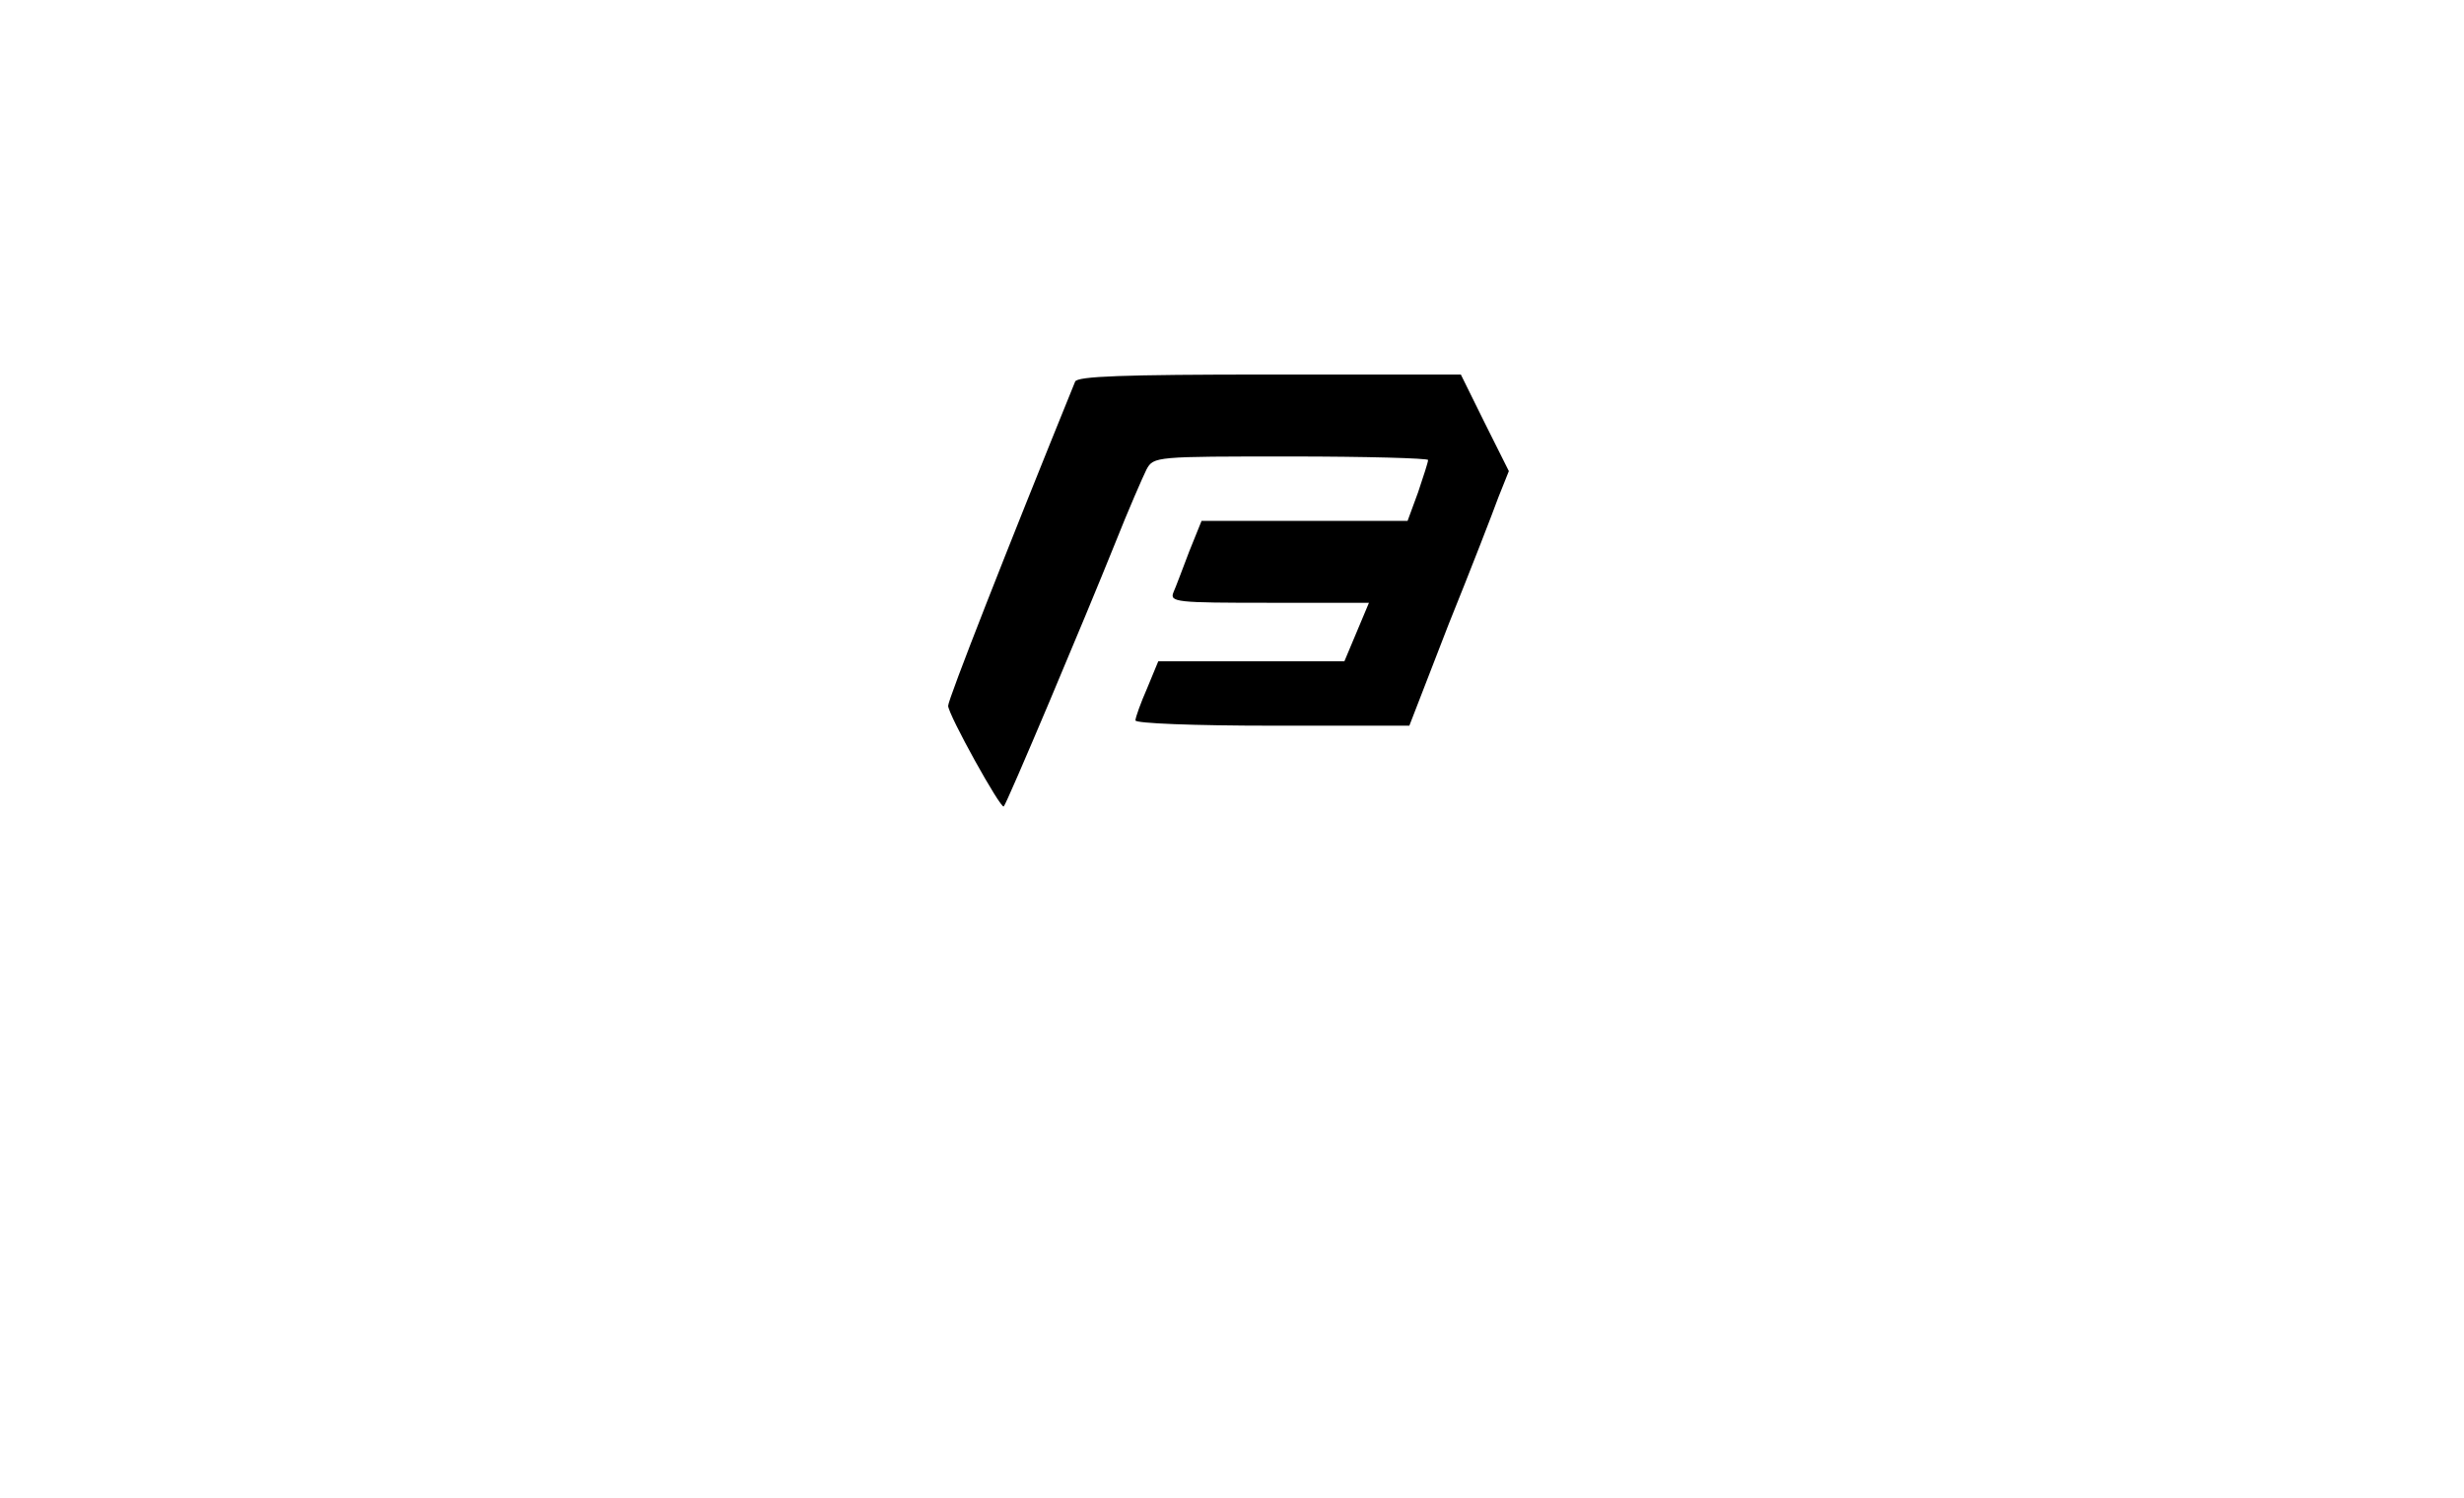 <?xml version="1.0" standalone="no"?>
<!DOCTYPE svg PUBLIC "-//W3C//DTD SVG 20010904//EN"
 "http://www.w3.org/TR/2001/REC-SVG-20010904/DTD/svg10.dtd">
<svg version="1.0" xmlns="http://www.w3.org/2000/svg"
 width="421pt" height="256pt" viewBox="0 0 421 256"
 preserveAspectRatio="xMidYMid meet">

<g transform="translate(0,256) scale(0.1,-0.1)"
fill="#000000" stroke="none">
<path d="M1837 1908 c-117 -288 -217 -543 -217 -554 0 -15 90 -177 95 -172 5
4 139 322 190 449 23 58 48 115 54 127 12 22 16 22 246 22 129 0 235 -3 235
-6 0 -4 -8 -28 -17 -55 l-18 -49 -176 0 -176 0 -21 -52 c-11 -29 -23 -61 -27
-70 -7 -17 5 -18 163 -18 l171 0 -21 -50 -21 -50 -159 0 -159 0 -19 -46 c-11
-25 -20 -50 -20 -55 0 -5 99 -9 234 -9 l234 0 67 173 c38 94 76 192 85 217
l18 45 -41 82 -41 83 -327 0 c-252 0 -328 -3 -332 -12z"/>
</g>
</svg>
